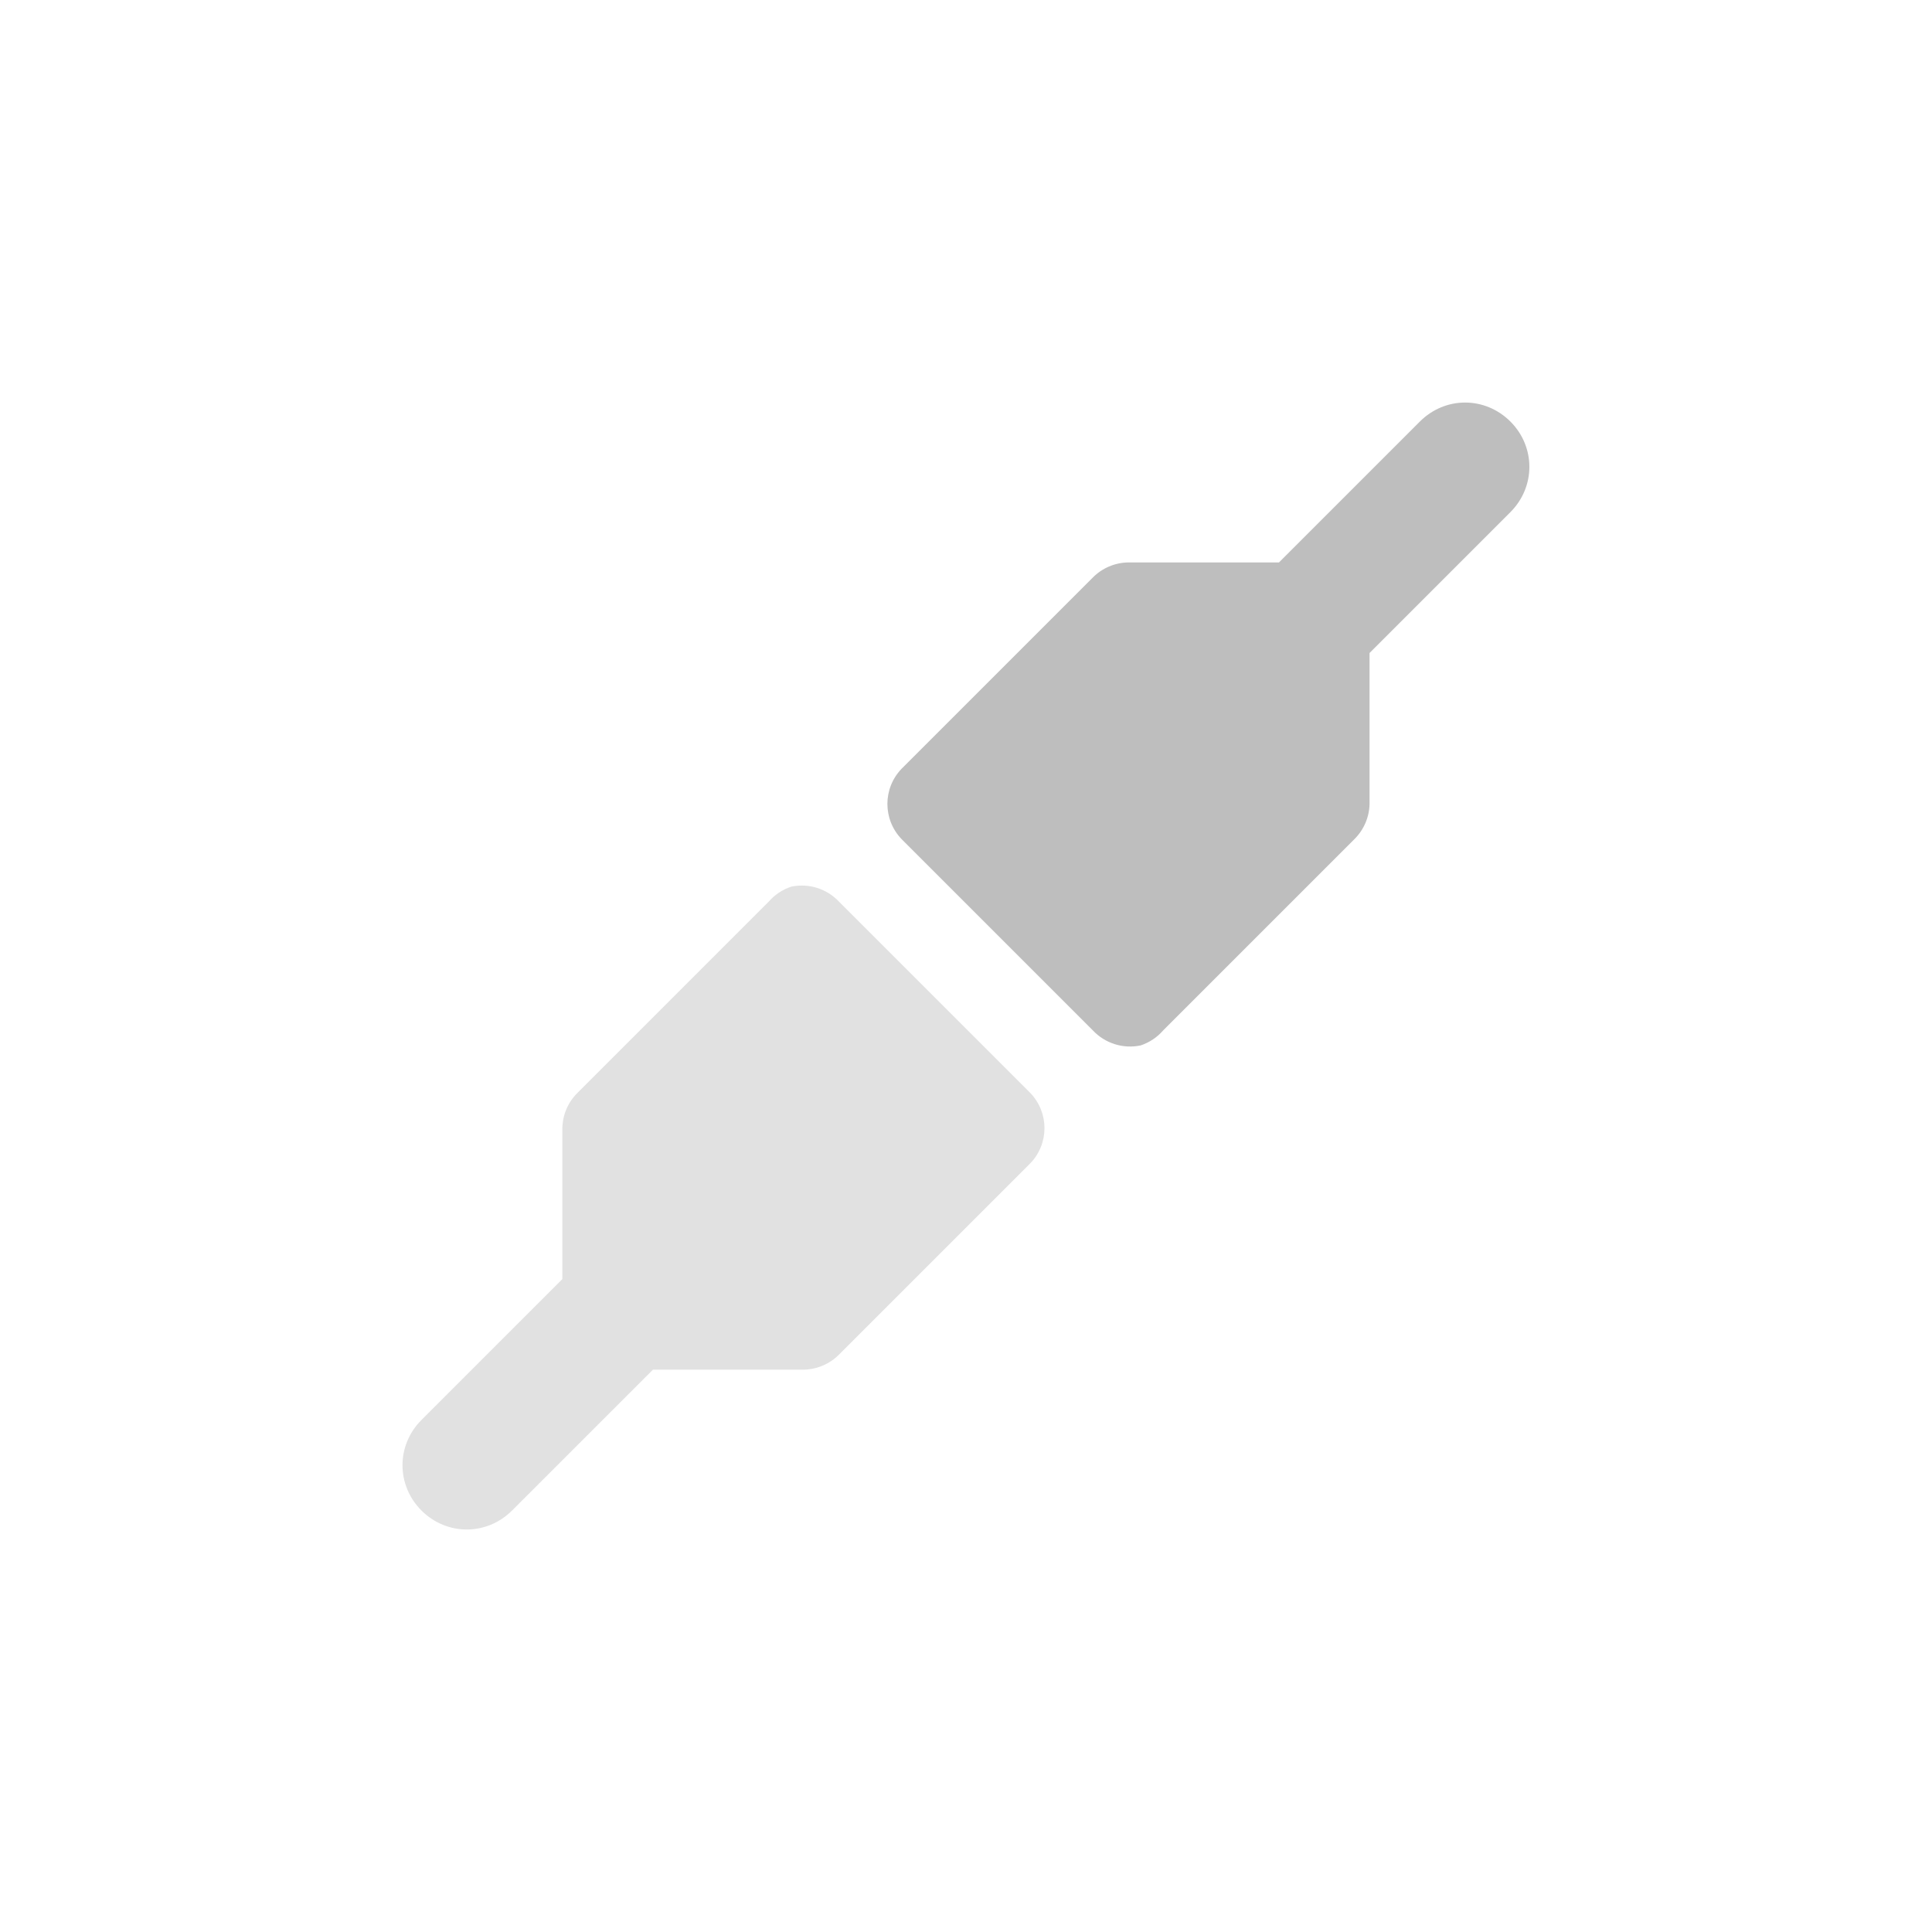 <svg width="96" height="96" version="1.1" xmlns="http://www.w3.org/2000/svg">
<path d="m 72.8,20.002 c -0.808,0 -1.62,0.316 -2.248,0.945 l -7,7 h -7.5 c -0.66,0.013 -1.288,0.282 -1.751,0.75 l -9.5,9.5 c -0.942,0.978 -0.942,2.522 0,3.5 l 9.5,9.5 c 0.605,0.648 1.506,0.932 2.375,0.75 0.436,-0.144 0.824,-0.403 1.124,-0.75 l 9.5,-9.5 c 0.468,-0.463 0.74,-1.091 0.752,-1.75 v -7.5 l 7,-7 c 1.256,-1.258 1.256,-3.242 0,-4.5 C 74.42,20.318 73.612,20.002 72.8,20.002 Z" id="path2" fill="#bebebe" stroke-width="4"/><path d="m 39.318,44.057 c -0.436,0.144 -0.825,0.403 -1.125,0.75 l -9.5,9.5 c -0.469,0.463 -0.738,1.091 -0.75,1.751 v 7.5 l -7,7 c -1.258,1.256 -1.258,3.24 0,4.5 1.258,1.256 3.242,1.256 4.5,0 l 7,-7 h 7.5 c 0.659,-0.016 1.287,-0.284 1.75,-0.752 l 9.5,-9.5 c 0.942,-0.976 0.942,-2.522 0,-3.499 l -9.5,-9.5 c -0.605,-0.648 -1.506,-0.932 -2.375,-0.75 z" id="path4" opacity="0.45" fill="#bebebe" stroke-width="4"/>
</svg>